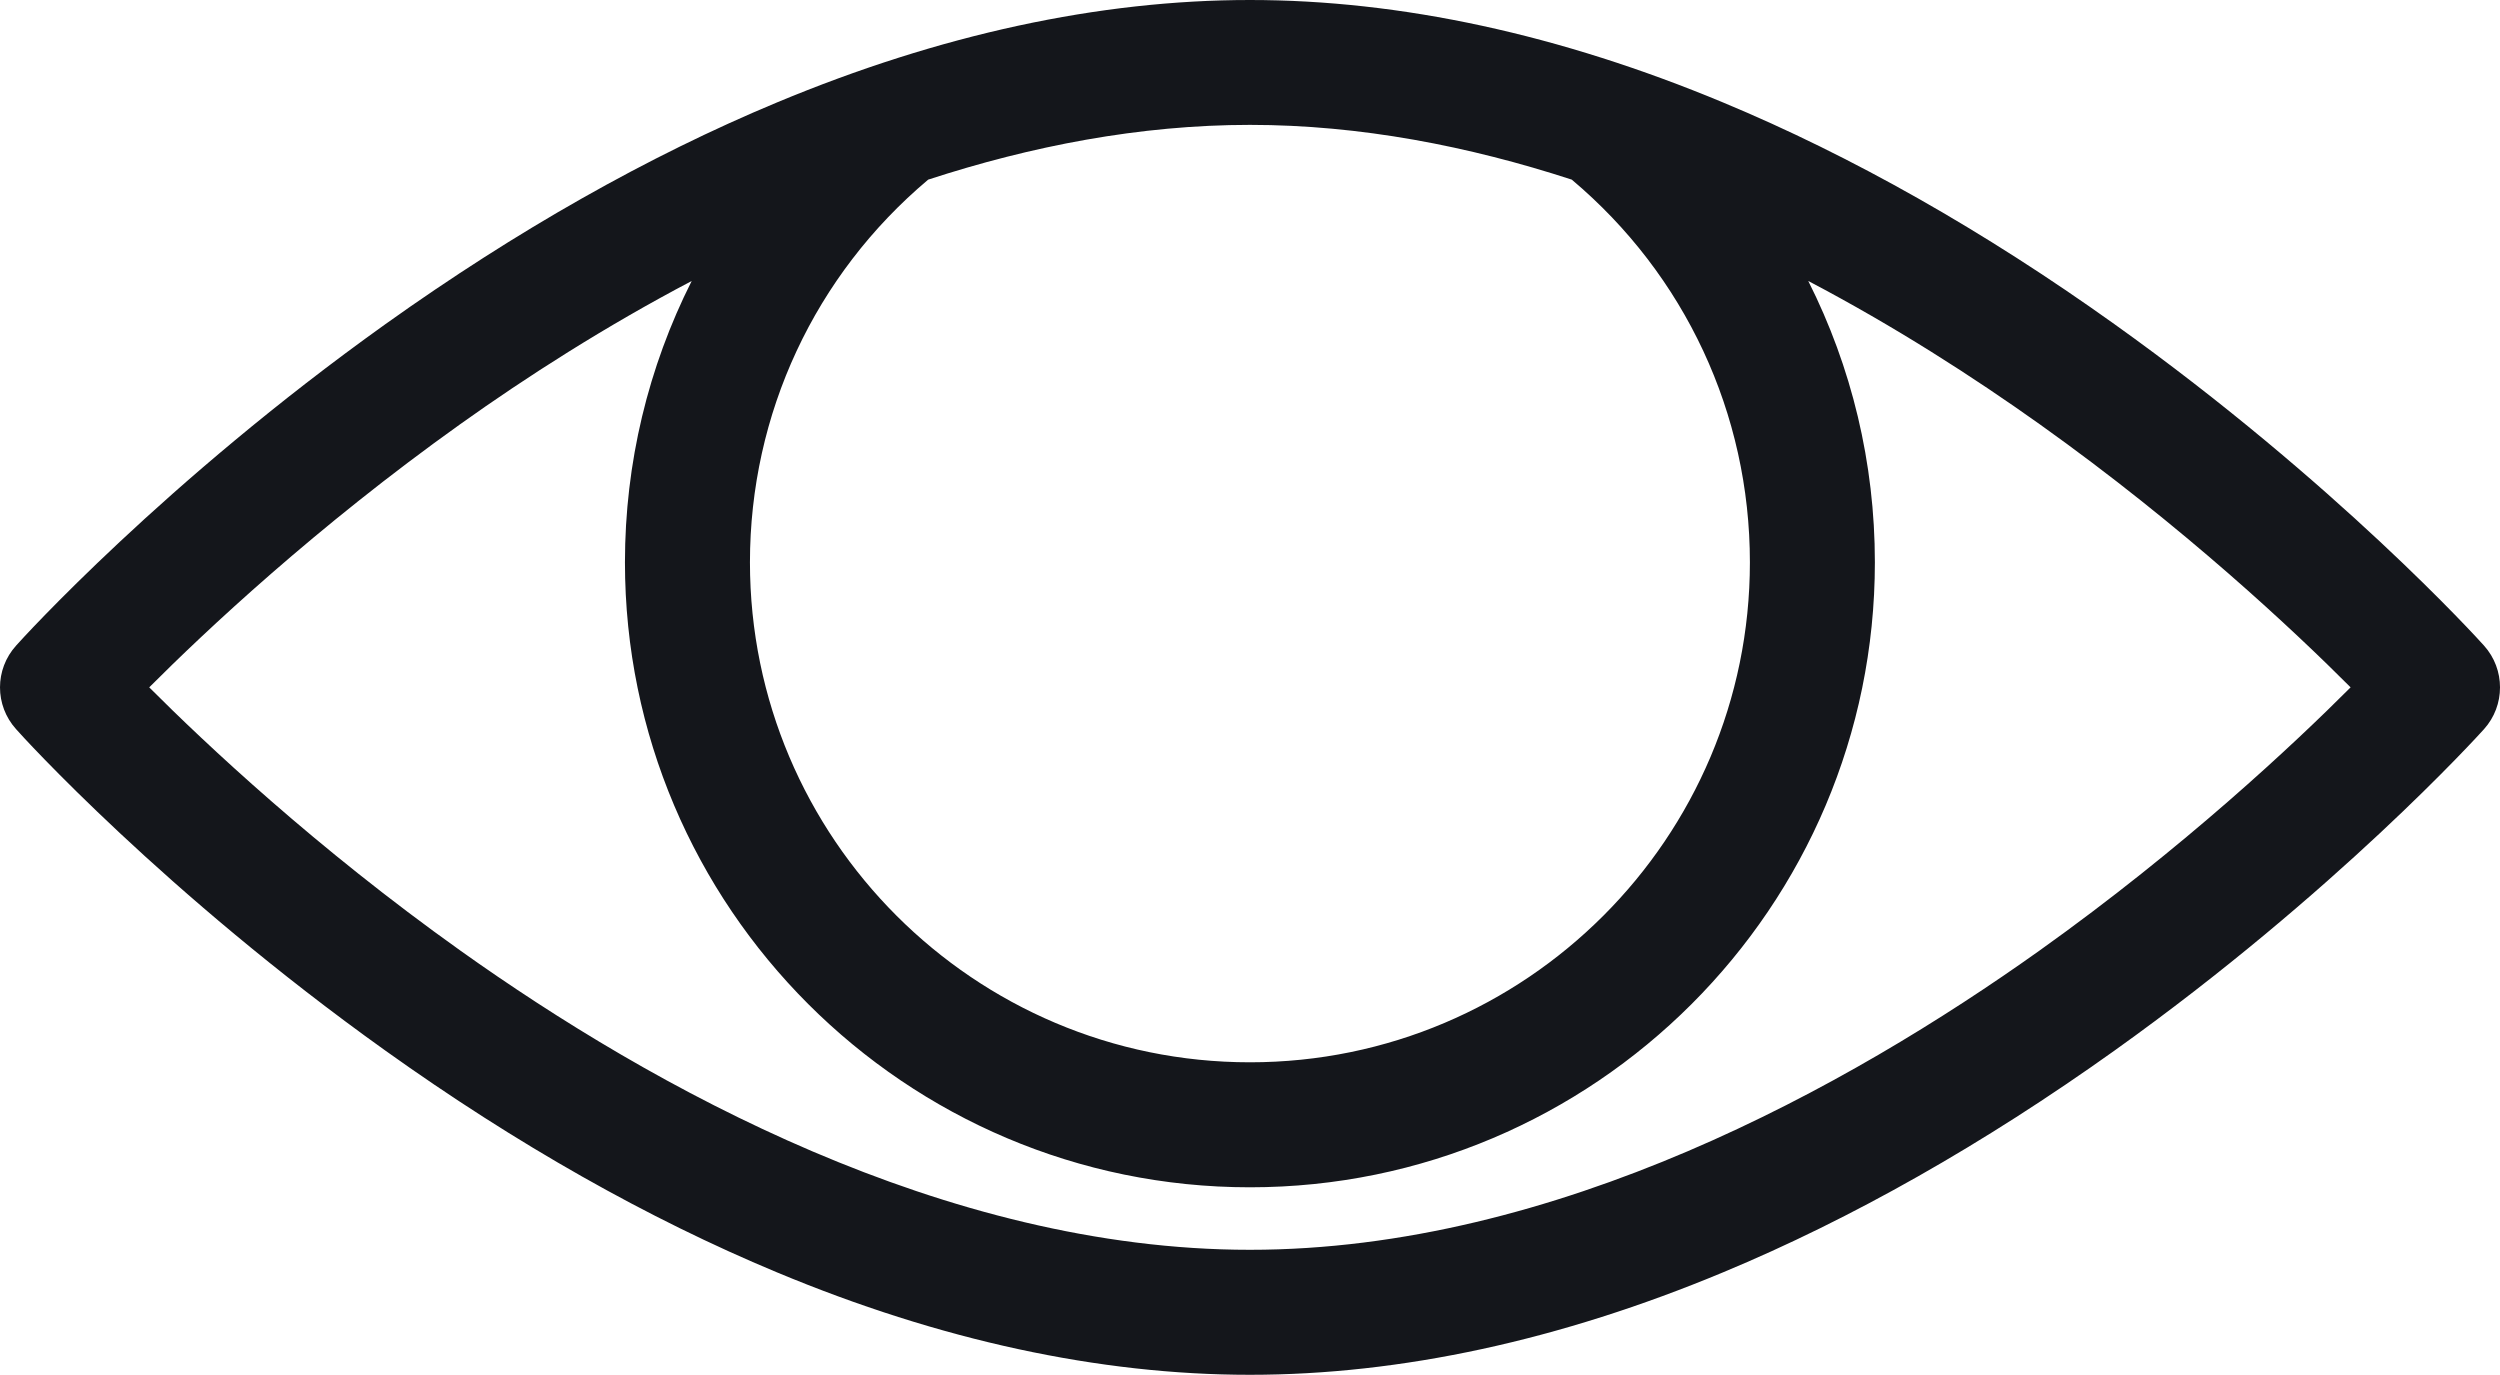 <svg width="100" height="55" viewBox="0 0 100 55" fill="none" xmlns="http://www.w3.org/2000/svg">
<path fill-rule="evenodd" clip-rule="evenodd" d="M81.58 38.023C73.915 43.483 62.216 49.992 49.997 49.992C37.778 49.992 26.078 43.483 18.414 38.023C12.629 33.903 8.204 29.733 5.969 27.494C8.204 25.254 12.629 21.089 18.414 16.964C21.064 15.074 24.198 13.064 27.668 11.239C25.933 14.679 24.998 18.514 24.998 22.494C24.998 36.278 36.213 47.492 49.997 47.492C63.781 47.492 74.995 36.278 74.995 22.494C74.995 18.514 74.065 14.679 72.33 11.239C75.805 13.064 78.93 15.079 81.58 16.964C87.364 21.084 91.789 25.254 94.024 27.494C91.789 29.733 87.364 33.898 81.58 38.023ZM37.128 7.185C41.237 5.845 45.587 4.995 49.997 4.995C54.412 4.995 58.756 5.845 62.871 7.185C67.401 10.999 69.996 16.549 69.996 22.494C69.996 33.523 61.031 42.492 49.997 42.492C38.968 42.492 29.998 33.523 29.998 22.494C29.998 16.554 32.593 10.999 37.128 7.185ZM99.359 25.823C99.124 25.558 93.444 19.299 84.575 12.964C79.34 9.224 74.08 6.245 68.926 4.1C62.401 1.38 56.032 0 49.997 0C43.967 0 37.593 1.38 31.073 4.1C25.923 6.245 20.654 9.229 15.419 12.964C6.55 19.299 0.875 25.563 0.645 25.823C-0.215 26.773 -0.215 28.218 0.645 29.168C0.875 29.433 6.55 35.693 15.419 42.027C20.654 45.767 25.923 48.747 31.073 50.892C37.593 53.612 43.967 54.992 49.997 54.992C56.032 54.992 62.401 53.612 68.926 50.892C74.08 48.747 79.34 45.762 84.575 42.027C93.444 35.693 99.124 29.428 99.359 29.168C100.214 28.218 100.214 26.773 99.359 25.823V25.823Z" fill="#14161B"/>
</svg>
